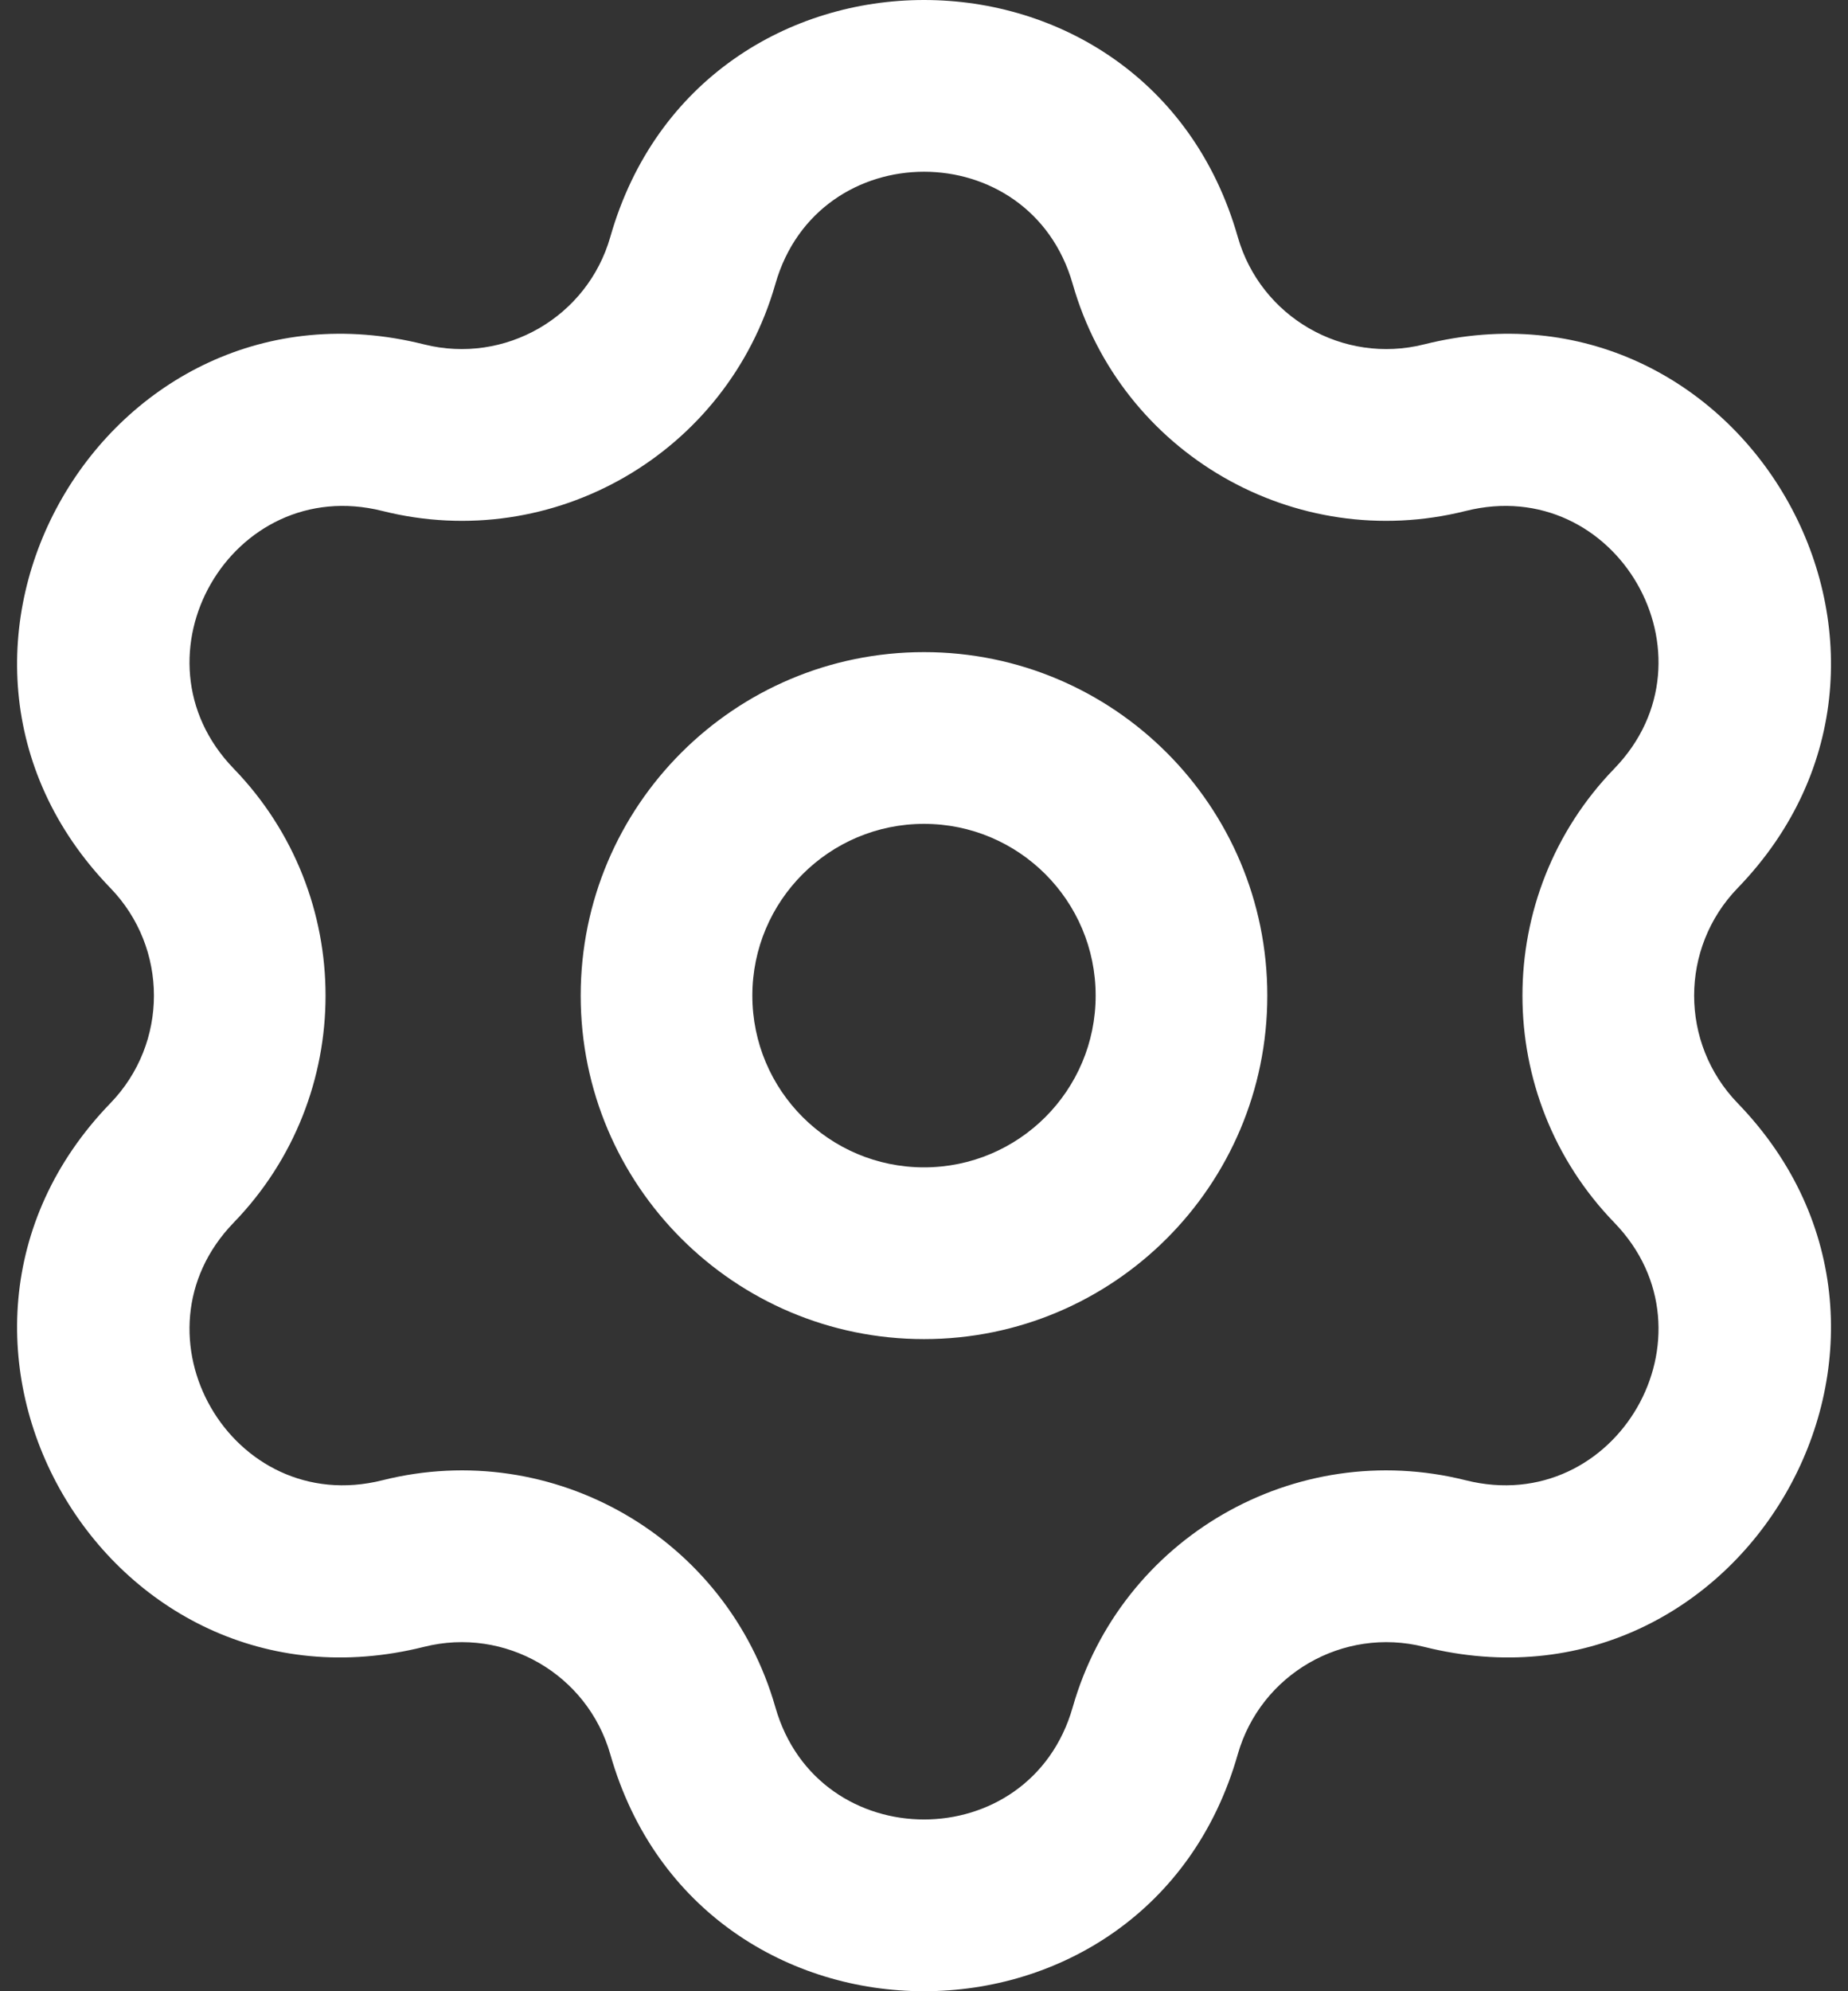 <svg width="26" height="28" viewBox="0 0 26 28" fill="none" xmlns="http://www.w3.org/2000/svg">
<rect x="0" y="0" width="26" height="28" fill="#333333" stroke="none"/>
<path fill-rule="evenodd" clip-rule="evenodd" d="M8.587 3.33C9.854 -1.11 16.147 -1.11 17.414 3.33C17.736 4.459 18.895 5.128 20.034 4.843C24.513 3.72 27.659 9.17 24.448 12.487C23.631 13.331 23.631 14.669 24.448 15.513C27.659 18.83 24.513 24.28 20.034 23.157C18.895 22.872 17.736 23.541 17.414 24.67C16.147 29.11 9.854 29.11 8.587 24.67C8.265 23.541 7.105 22.872 5.967 23.157C1.488 24.28 -1.658 18.83 1.553 15.513C2.37 14.669 2.37 13.331 1.553 12.487C-1.658 9.17 1.488 3.72 5.967 4.843C7.105 5.128 8.265 4.459 8.587 3.33ZM15.092 3.993C14.491 1.889 11.51 1.889 10.909 3.993C10.229 6.375 7.782 7.788 5.38 7.185C3.257 6.653 1.767 9.236 3.288 10.808C5.011 12.587 5.011 15.413 3.288 17.192C1.767 18.764 3.257 21.347 5.38 20.815C7.782 20.212 10.229 21.625 10.909 24.007C11.51 26.111 14.491 26.111 15.092 24.007C15.771 21.625 18.218 20.212 20.621 20.815C22.743 21.347 24.234 18.764 22.712 17.192C20.989 15.413 20.989 12.587 22.712 10.808C24.234 9.236 22.743 6.653 20.621 7.185C18.218 7.788 15.771 6.375 15.092 3.993ZM8.17 14C8.17 11.332 10.333 9.17 13 9.17C15.668 9.17 17.83 11.332 17.83 14C17.83 16.668 15.668 18.83 13 18.83C10.333 18.83 8.17 16.668 8.17 14ZM13 11.585C11.667 11.585 10.585 12.666 10.585 14C10.585 15.334 11.667 16.415 13 16.415C14.334 16.415 15.415 15.334 15.415 14C15.415 12.666 14.334 11.585 13 11.585Z" fill="white"/>
</svg>
